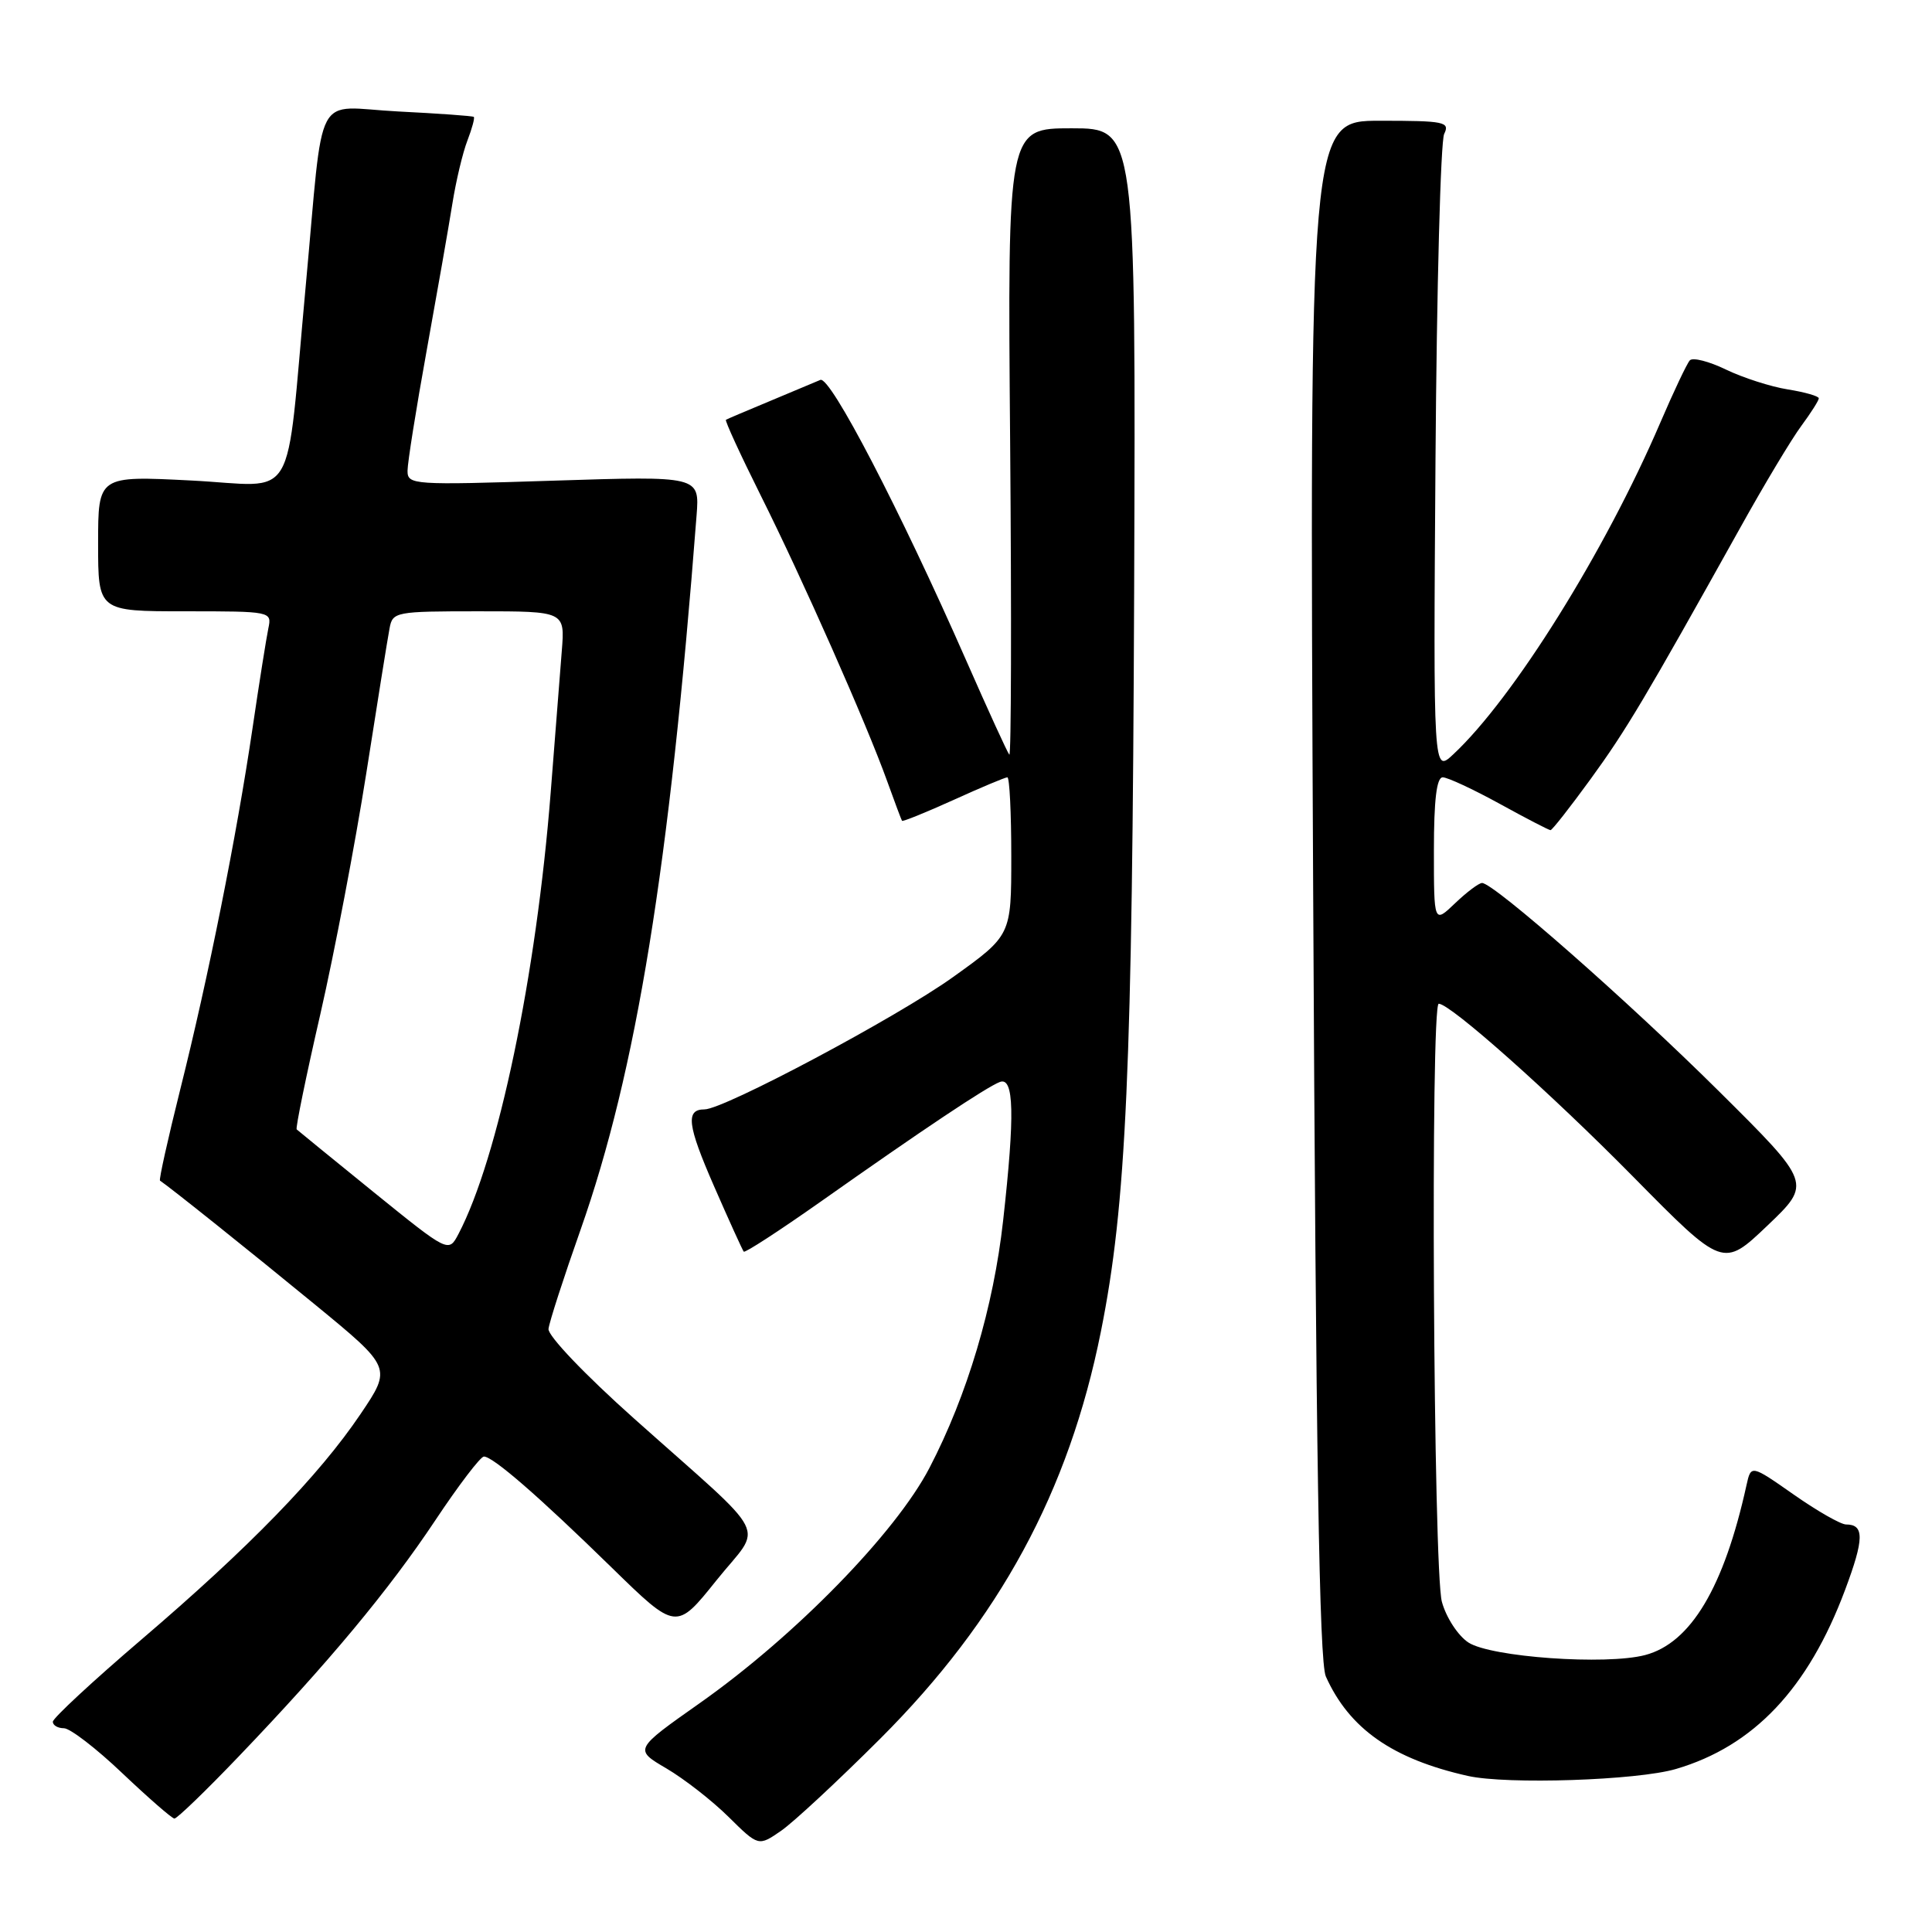 <?xml version="1.0" encoding="UTF-8" standalone="no"?>
<!DOCTYPE svg PUBLIC "-//W3C//DTD SVG 1.1//EN" "http://www.w3.org/Graphics/SVG/1.1/DTD/svg11.dtd" >
<svg xmlns="http://www.w3.org/2000/svg" xmlns:xlink="http://www.w3.org/1999/xlink" version="1.1" viewBox="0 0 256 256">
 <g >
 <path fill="currentColor"
d=" M 116.62 230.40 C 132.43 214.60 141.63 197.64 145.87 176.46 C 149.25 159.65 150.04 141.87 150.28 78.25 C 150.50 17.00 150.50 17.00 142.00 17.00 C 133.50 17.00 133.50 17.00 133.85 58.75 C 134.04 81.71 133.99 100.28 133.74 100.00 C 133.49 99.72 130.92 94.10 128.02 87.50 C 119.22 67.49 110.01 49.78 108.70 50.34 C 108.04 50.62 105.03 51.89 102.00 53.15 C 98.97 54.41 96.36 55.52 96.19 55.62 C 96.02 55.71 98.09 60.22 100.80 65.65 C 106.30 76.65 114.81 95.87 117.55 103.50 C 118.54 106.25 119.43 108.62 119.52 108.76 C 119.61 108.90 122.67 107.66 126.32 106.01 C 129.97 104.35 133.19 103.00 133.48 103.00 C 133.77 103.00 134.00 107.71 134.00 113.47 C 134.00 123.94 134.00 123.94 126.25 129.49 C 118.82 134.81 95.92 147.00 93.35 147.00 C 90.82 147.00 91.07 149.07 94.61 157.17 C 96.61 161.75 98.39 165.66 98.55 165.85 C 98.72 166.04 103.28 163.07 108.68 159.27 C 122.32 149.64 130.69 144.06 132.48 143.37 C 134.37 142.64 134.49 147.67 132.92 161.73 C 131.65 173.18 128.17 184.87 123.16 194.50 C 118.68 203.12 105.38 216.75 92.74 225.66 C 84.01 231.81 84.01 231.81 88.31 234.33 C 90.67 235.72 94.38 238.61 96.55 240.76 C 100.50 244.66 100.50 244.66 103.50 242.59 C 105.15 241.45 111.05 235.96 116.62 230.40 Z  M 31.62 232.75 C 43.54 220.30 51.49 210.75 57.70 201.42 C 60.78 196.79 63.67 193.00 64.12 193.00 C 65.32 193.00 71.39 198.27 81.05 207.71 C 89.60 216.06 89.60 216.06 94.92 209.42 C 101.10 201.70 102.51 204.47 84.00 187.95 C 77.51 182.16 72.58 176.99 72.68 176.09 C 72.77 175.22 74.69 169.28 76.94 162.91 C 84.32 141.94 88.71 114.93 92.30 68.29 C 92.70 63.07 92.70 63.07 73.35 63.69 C 54.68 64.29 54.00 64.25 54.00 62.38 C 54.00 61.32 55.14 54.16 56.53 46.48 C 57.92 38.79 59.46 30.02 59.94 27.00 C 60.42 23.98 61.32 20.20 61.94 18.61 C 62.55 17.02 62.93 15.62 62.78 15.49 C 62.63 15.36 58.12 15.04 52.77 14.77 C 41.39 14.20 42.98 11.17 40.50 38.00 C 37.77 67.56 39.64 64.39 25.34 63.67 C 13.00 63.04 13.00 63.04 13.00 72.02 C 13.00 81.00 13.00 81.00 24.52 81.00 C 35.94 81.00 36.03 81.02 35.56 83.25 C 35.30 84.49 34.35 90.45 33.46 96.50 C 31.35 110.79 27.61 129.50 23.88 144.37 C 22.25 150.90 21.04 156.33 21.20 156.44 C 22.39 157.21 33.22 165.87 41.71 172.84 C 51.92 181.22 51.92 181.22 47.78 187.36 C 42.26 195.54 33.01 205.06 18.75 217.24 C 12.29 222.76 7.00 227.67 7.00 228.14 C 7.00 228.61 7.66 229.00 8.47 229.00 C 9.28 229.00 12.77 231.68 16.22 234.97 C 19.68 238.25 22.78 240.95 23.11 240.97 C 23.45 240.98 27.28 237.29 31.62 232.75 Z  M 222.07 234.40 C 232.39 231.37 239.60 223.73 244.48 210.68 C 247.02 203.90 247.05 202.00 244.61 202.00 C 243.91 202.00 240.79 200.22 237.68 198.04 C 232.02 194.08 232.02 194.08 231.42 196.79 C 228.44 210.33 224.04 217.70 218.00 219.30 C 212.81 220.67 197.54 219.58 194.57 217.64 C 193.20 216.74 191.63 214.34 191.06 212.26 C 189.92 208.19 189.53 133.00 190.64 133.00 C 192.17 133.00 205.45 144.81 216.41 155.93 C 228.31 168.00 228.31 168.00 234.19 162.40 C 240.06 156.80 240.06 156.80 227.78 144.61 C 215.79 132.71 197.93 117.00 196.38 117.00 C 195.96 117.00 194.35 118.21 192.80 119.69 C 190.00 122.37 190.00 122.37 190.00 112.69 C 190.00 105.97 190.36 103.00 191.17 103.00 C 191.81 103.00 195.20 104.58 198.70 106.50 C 202.20 108.43 205.24 110.00 205.45 110.00 C 205.67 110.00 208.05 106.96 210.75 103.25 C 215.49 96.73 217.96 92.58 230.55 70.00 C 233.76 64.22 237.43 58.11 238.70 56.41 C 239.96 54.70 241.00 53.07 241.00 52.78 C 241.00 52.49 239.15 51.96 236.89 51.60 C 234.63 51.24 230.94 50.05 228.70 48.97 C 226.45 47.88 224.30 47.33 223.91 47.75 C 223.53 48.16 221.77 51.88 220.00 56.00 C 212.69 73.05 200.52 92.54 192.56 99.96 C 189.92 102.43 189.92 102.43 190.21 60.96 C 190.37 38.16 190.89 18.71 191.36 17.75 C 192.14 16.15 191.43 16.00 182.86 16.00 C 173.50 16.00 173.50 16.00 174.00 117.75 C 174.37 192.98 174.81 220.19 175.68 222.14 C 178.79 229.07 184.52 233.08 194.50 235.32 C 199.69 236.48 216.95 235.91 222.07 234.40 Z  M 49.53 157.98 C 44.08 153.56 39.48 149.81 39.31 149.65 C 39.15 149.48 40.55 142.62 42.44 134.41 C 44.32 126.20 47.06 111.83 48.53 102.49 C 49.99 93.15 51.38 84.49 51.62 83.25 C 52.02 81.07 52.41 81.00 63.45 81.00 C 74.86 81.00 74.86 81.00 74.44 86.25 C 74.22 89.14 73.55 97.58 72.97 105.00 C 71.06 129.30 66.01 153.47 60.75 163.51 C 59.44 166.00 59.44 166.00 49.53 157.98 Z "/>
</g>
</svg>